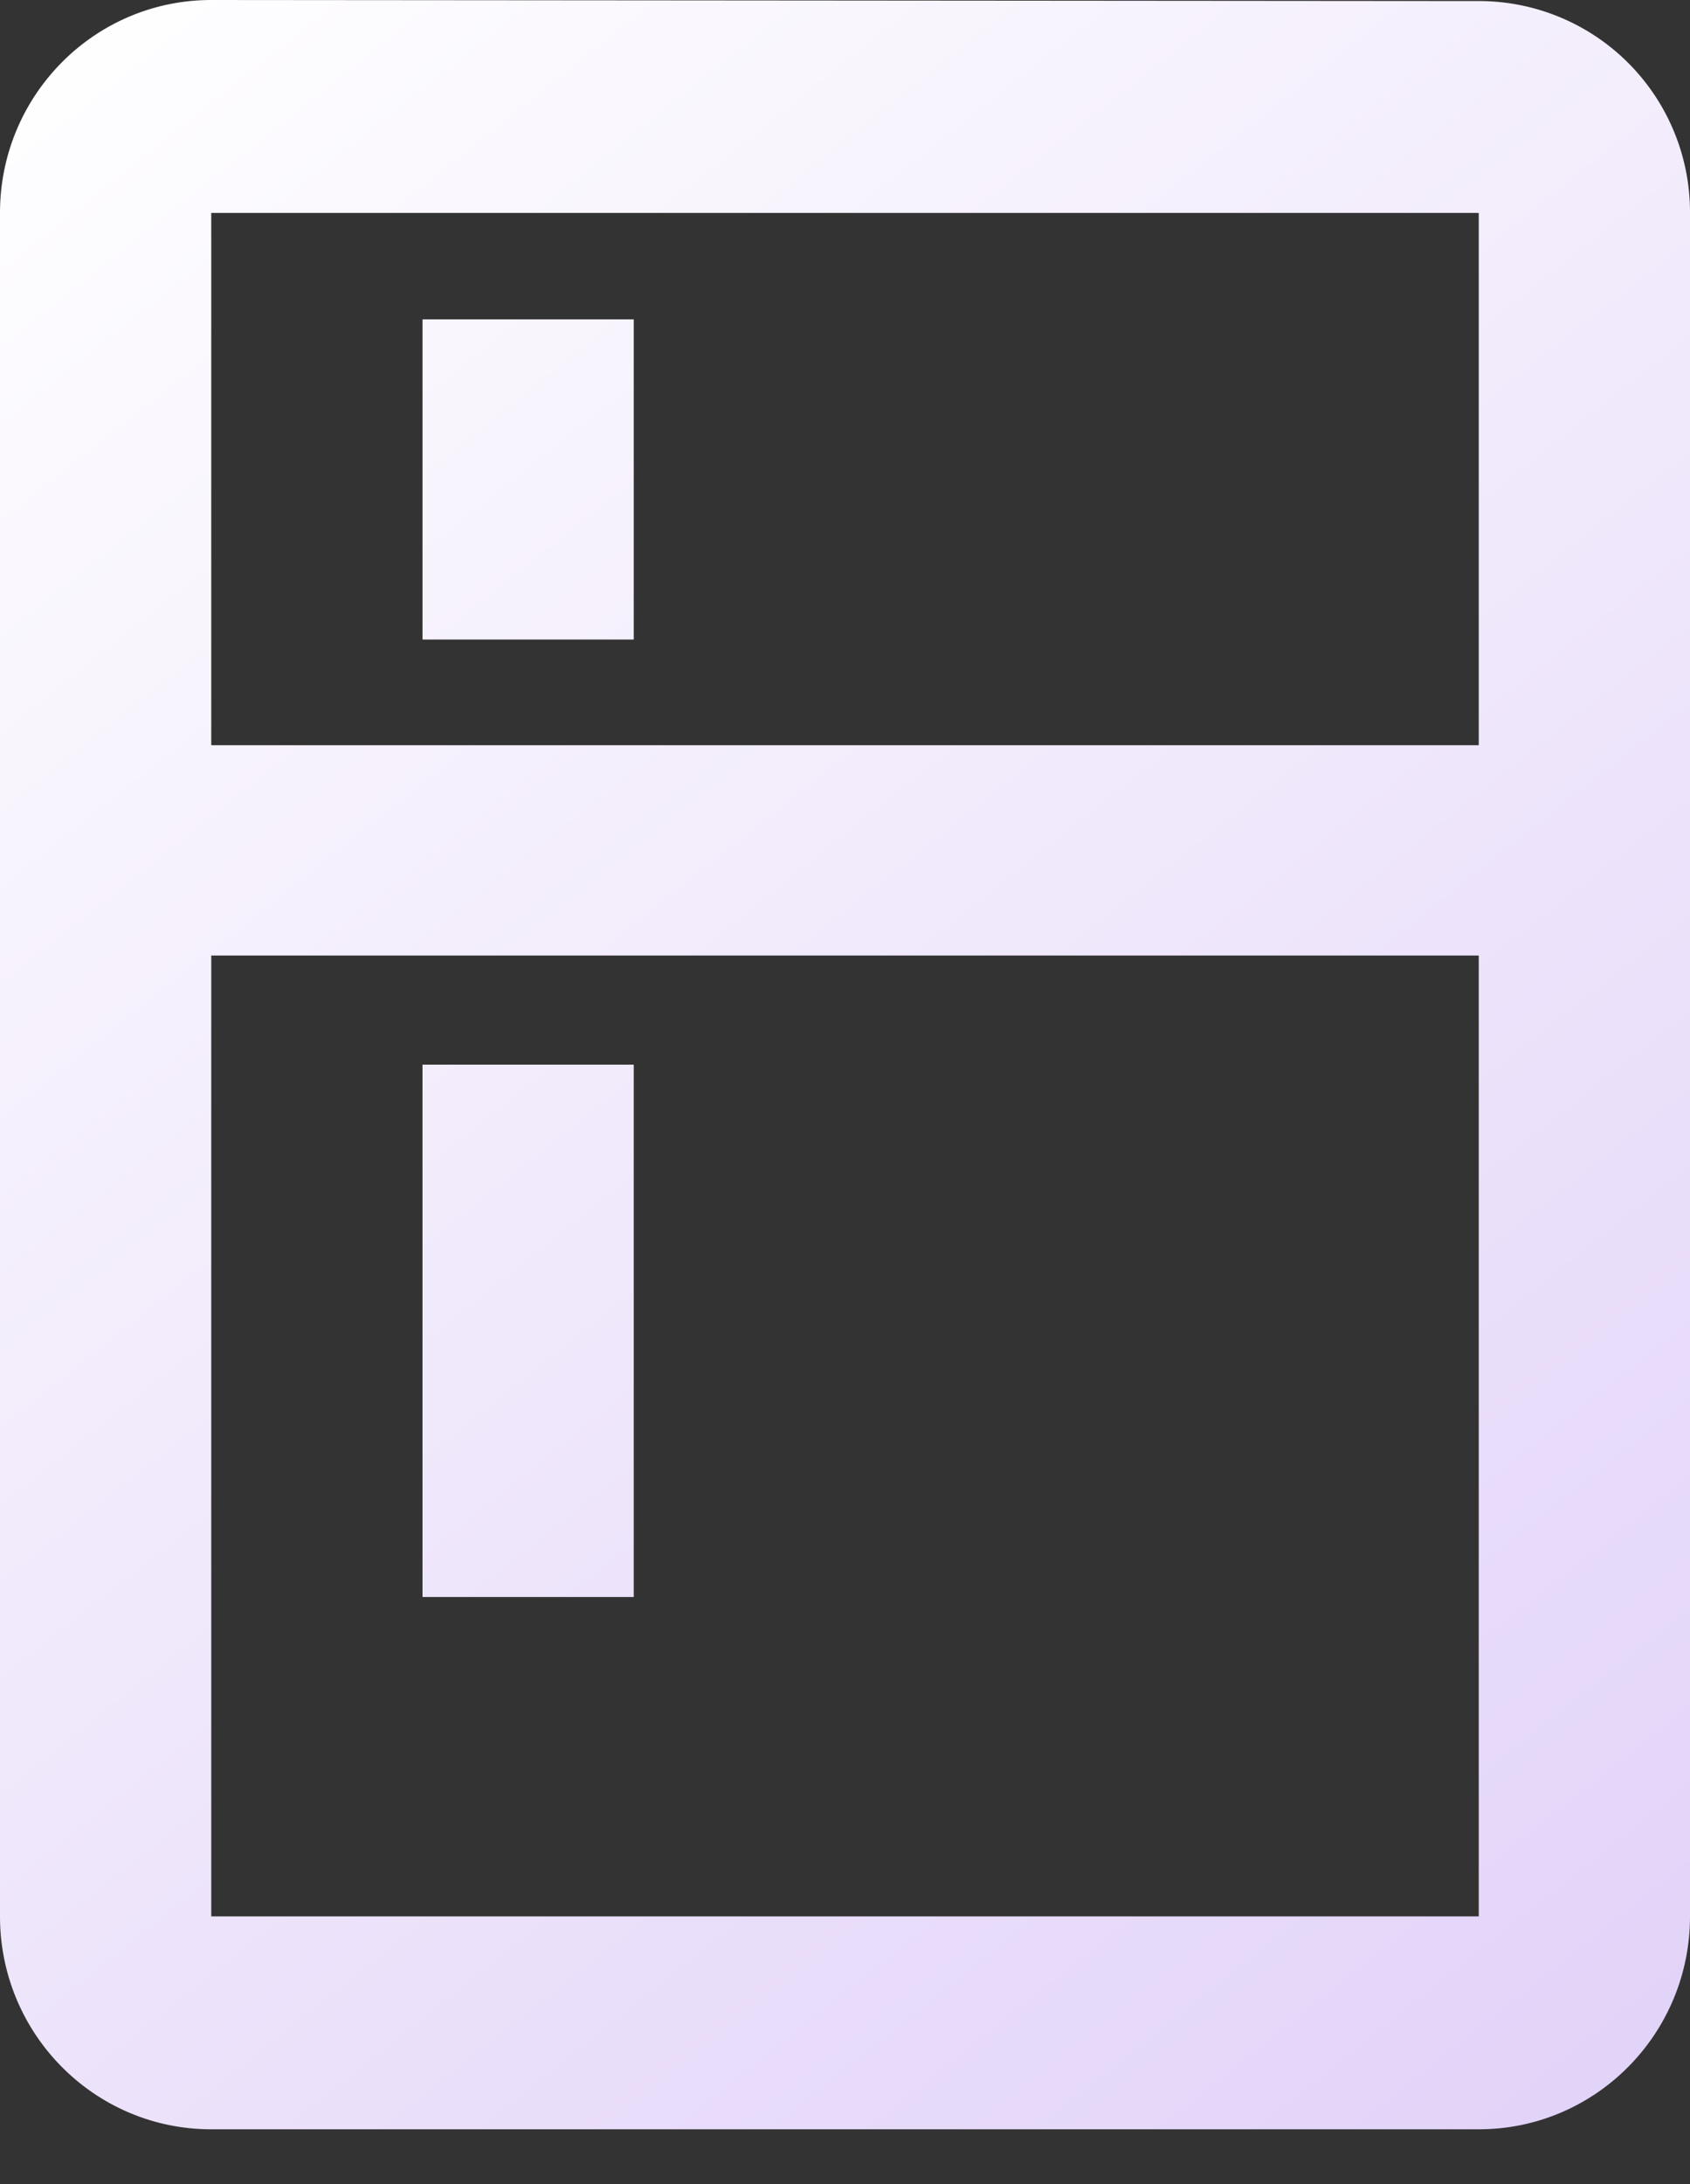 <svg xmlns="http://www.w3.org/2000/svg" xmlns:xlink="http://www.w3.org/1999/xlink" width="24" height="31" viewBox="0 0 24 31"><rect x="0" y="0" width="24" height="31" fill="#333333" stroke="none"/><defs><path id="5hbra" d="M566 128.667h3v-7.556h-3zm0-13.59h3v-4.544h-3zm15 1.5h-18v-7.555h18zm0 16.623h-18v-13.638h18zm0-27.185L563 106c-1.657 0-3 1.352-3 3.022V133.2c0 1.67 1.343 3.022 3 3.022h18c1.657 0 3-1.352 3-3.022v-24.178a2.997 2.997 0 0 0-3-3.007z"/><linearGradient id="5hbrb" x1="560" x2="584" y1="106" y2="136.22" gradientUnits="userSpaceOnUse"><stop offset="0" stop-color="#fff"/><stop offset="1" stop-color="#e1d2f8"/></linearGradient></defs><g><g transform="translate(-560 -106)"><use fill="url(#5hbrb)" xlink:href="#5hbra"/></g></g></svg>